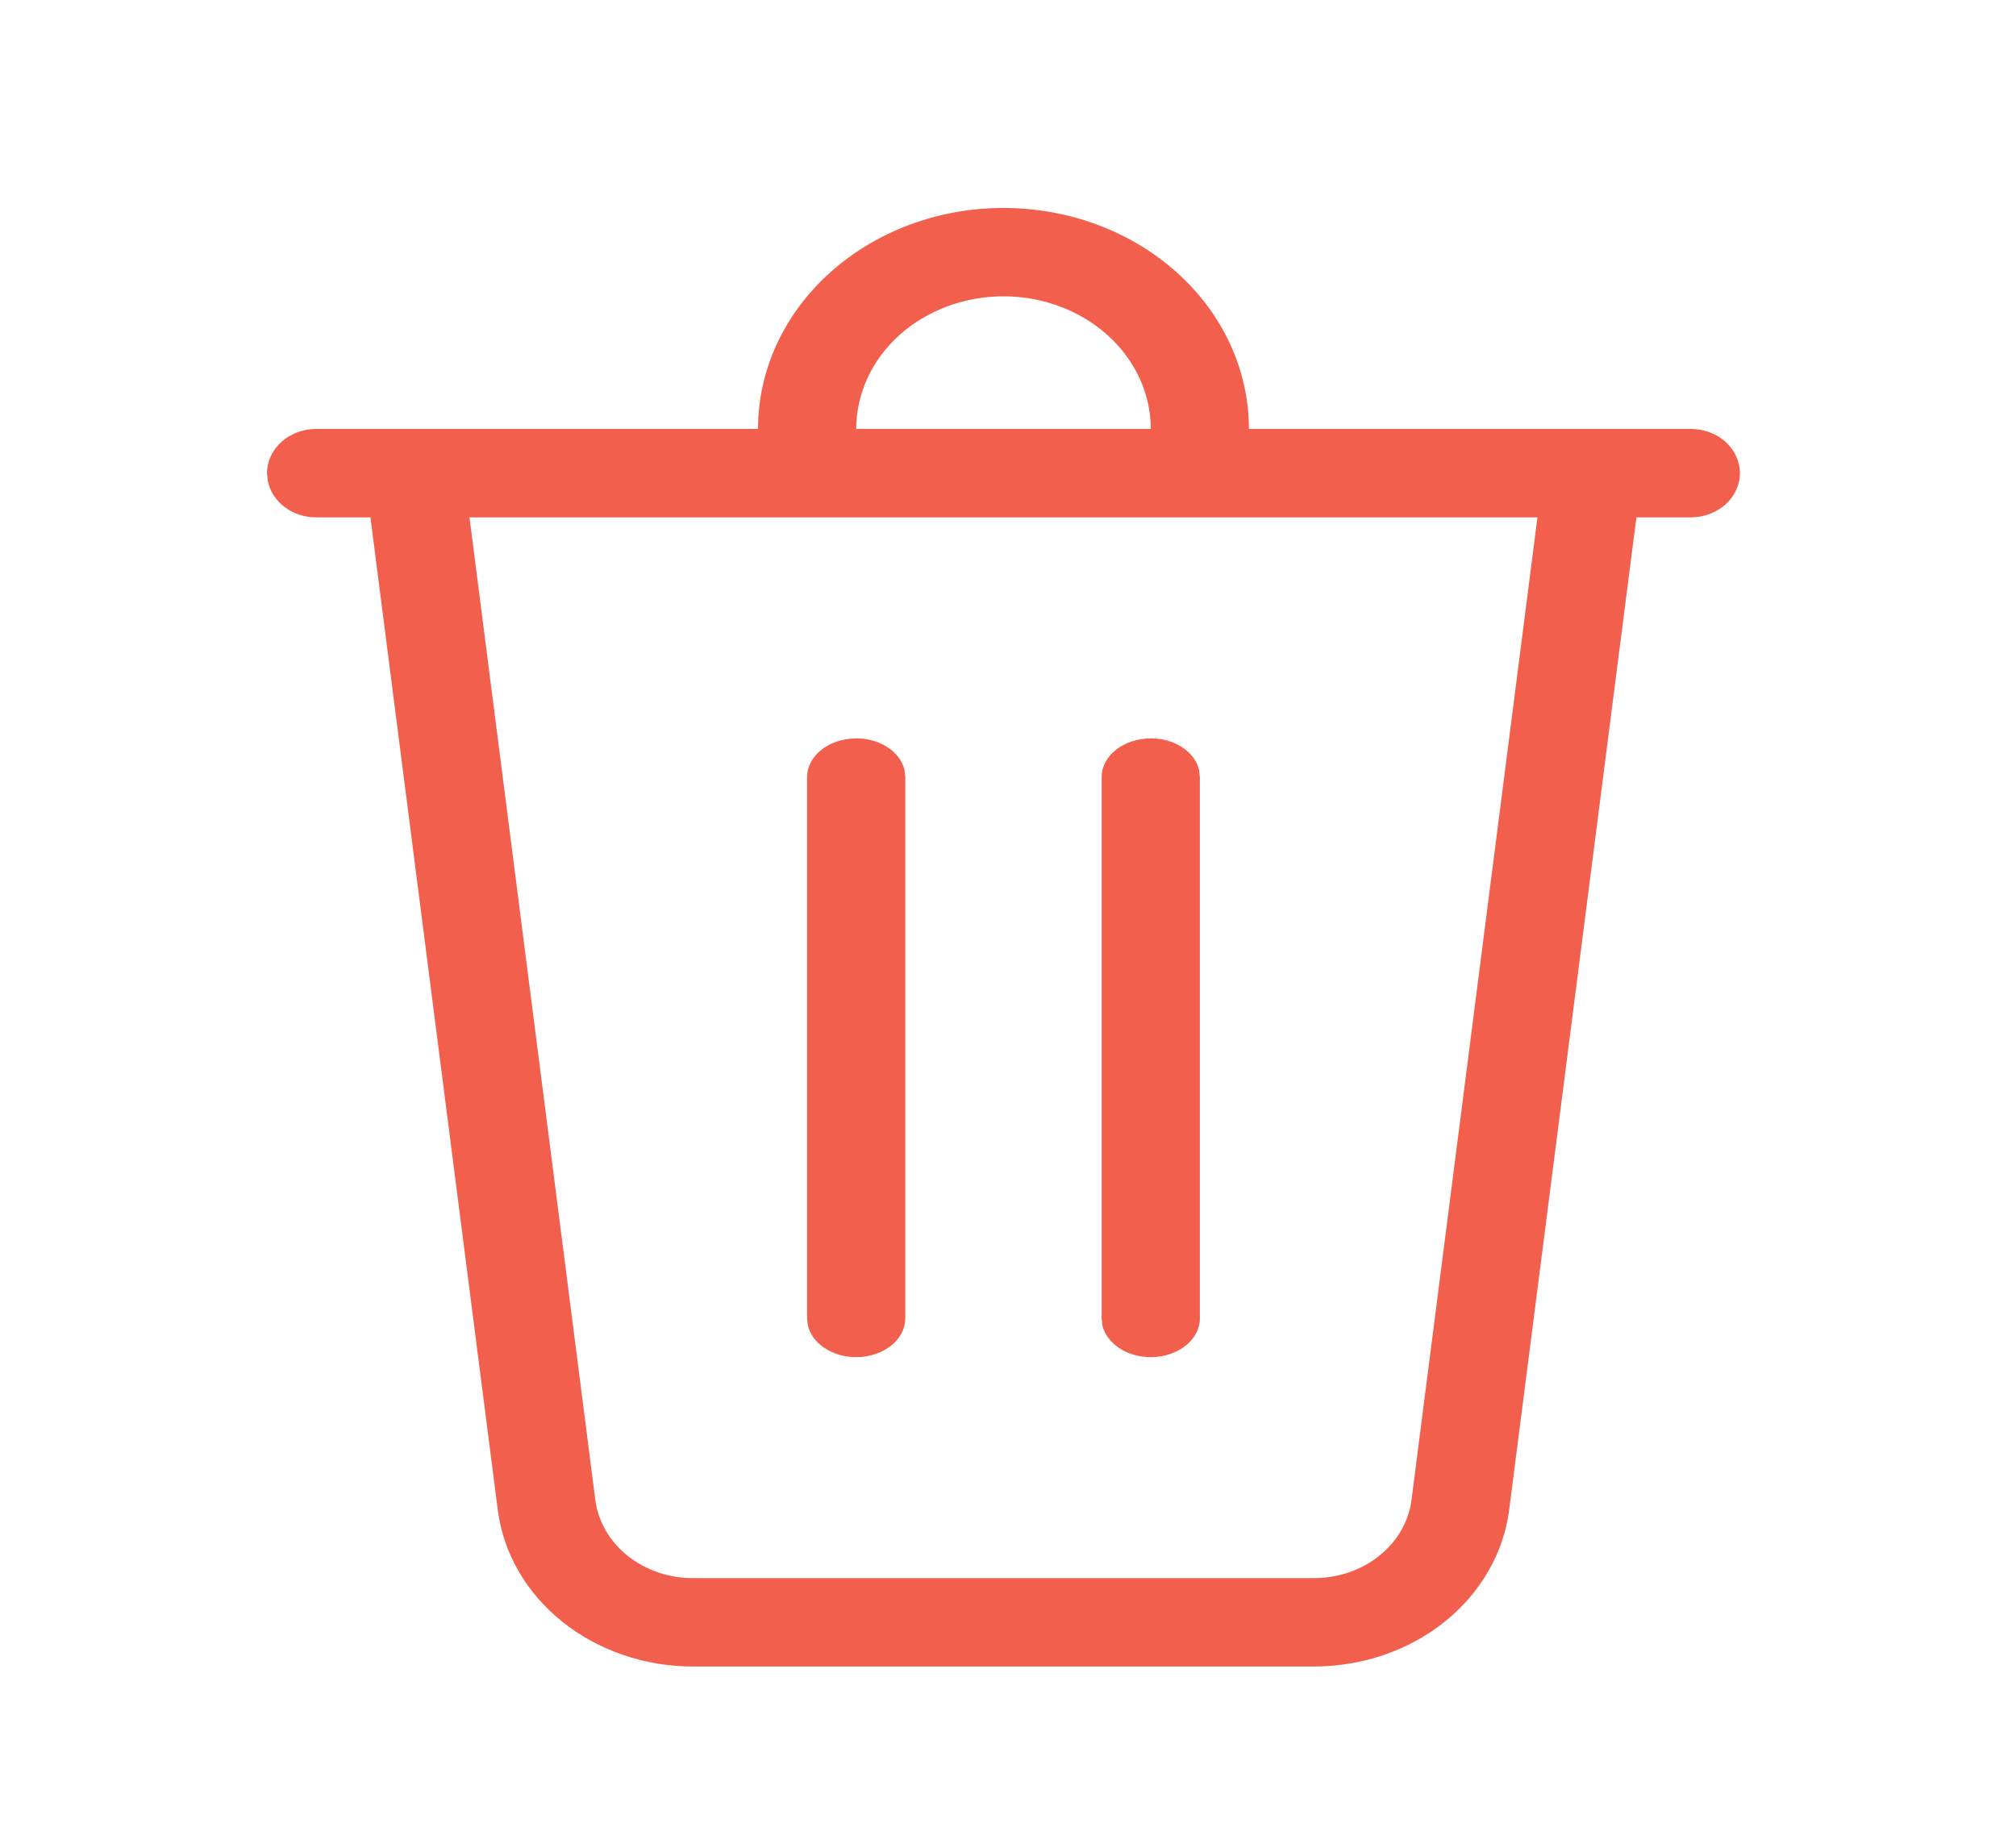 <svg width="24" height="22" viewBox="0 0 24 22" fill="none" xmlns="http://www.w3.org/2000/svg">
<path d="M13.7 5.107C13.7 4.689 13.515 4.287 13.186 3.991C12.857 3.695 12.411 3.528 11.946 3.528C11.481 3.528 11.035 3.695 10.706 3.991C10.378 4.287 10.193 4.689 10.193 5.107H9.024C9.024 4.409 9.332 3.74 9.88 3.247C10.428 2.753 11.171 2.476 11.946 2.476C12.721 2.476 13.465 2.753 14.013 3.247C14.561 3.74 14.868 4.409 14.868 5.107H20.129C20.284 5.107 20.432 5.163 20.542 5.261C20.651 5.36 20.713 5.494 20.713 5.633C20.713 5.773 20.651 5.907 20.542 6.006C20.432 6.104 20.284 6.16 20.129 6.16H19.481L17.966 17.979C17.9 18.492 17.627 18.965 17.199 19.309C16.771 19.652 16.217 19.842 15.643 19.842H8.249C7.675 19.842 7.122 19.652 6.694 19.309C6.265 18.965 5.992 18.492 5.926 17.979L4.41 6.16H3.764C3.627 6.16 3.495 6.117 3.39 6.038C3.284 5.959 3.213 5.849 3.189 5.728L3.179 5.633C3.179 5.494 3.241 5.36 3.351 5.261C3.46 5.163 3.609 5.107 3.764 5.107H13.7ZM18.303 6.16H5.589L7.087 17.858C7.12 18.115 7.257 18.352 7.471 18.523C7.685 18.695 7.962 18.79 8.249 18.79H15.643C15.93 18.79 16.207 18.695 16.421 18.523C16.635 18.351 16.771 18.115 16.804 17.858L18.303 6.16ZM10.193 8.791C10.479 8.791 10.719 8.954 10.768 9.169L10.777 9.252V15.698C10.777 15.952 10.515 16.159 10.193 16.159C9.906 16.159 9.667 15.995 9.618 15.781L9.608 15.697V9.253C9.608 8.998 9.87 8.792 10.193 8.792V8.791ZM13.7 8.791C13.986 8.791 14.226 8.954 14.275 9.169L14.284 9.252V15.698C14.284 15.952 14.022 16.159 13.7 16.159C13.413 16.159 13.174 15.995 13.124 15.781L13.115 15.697V9.253C13.115 8.998 13.377 8.792 13.7 8.792V8.791Z" fill="#F25F4C"/>
</svg>
